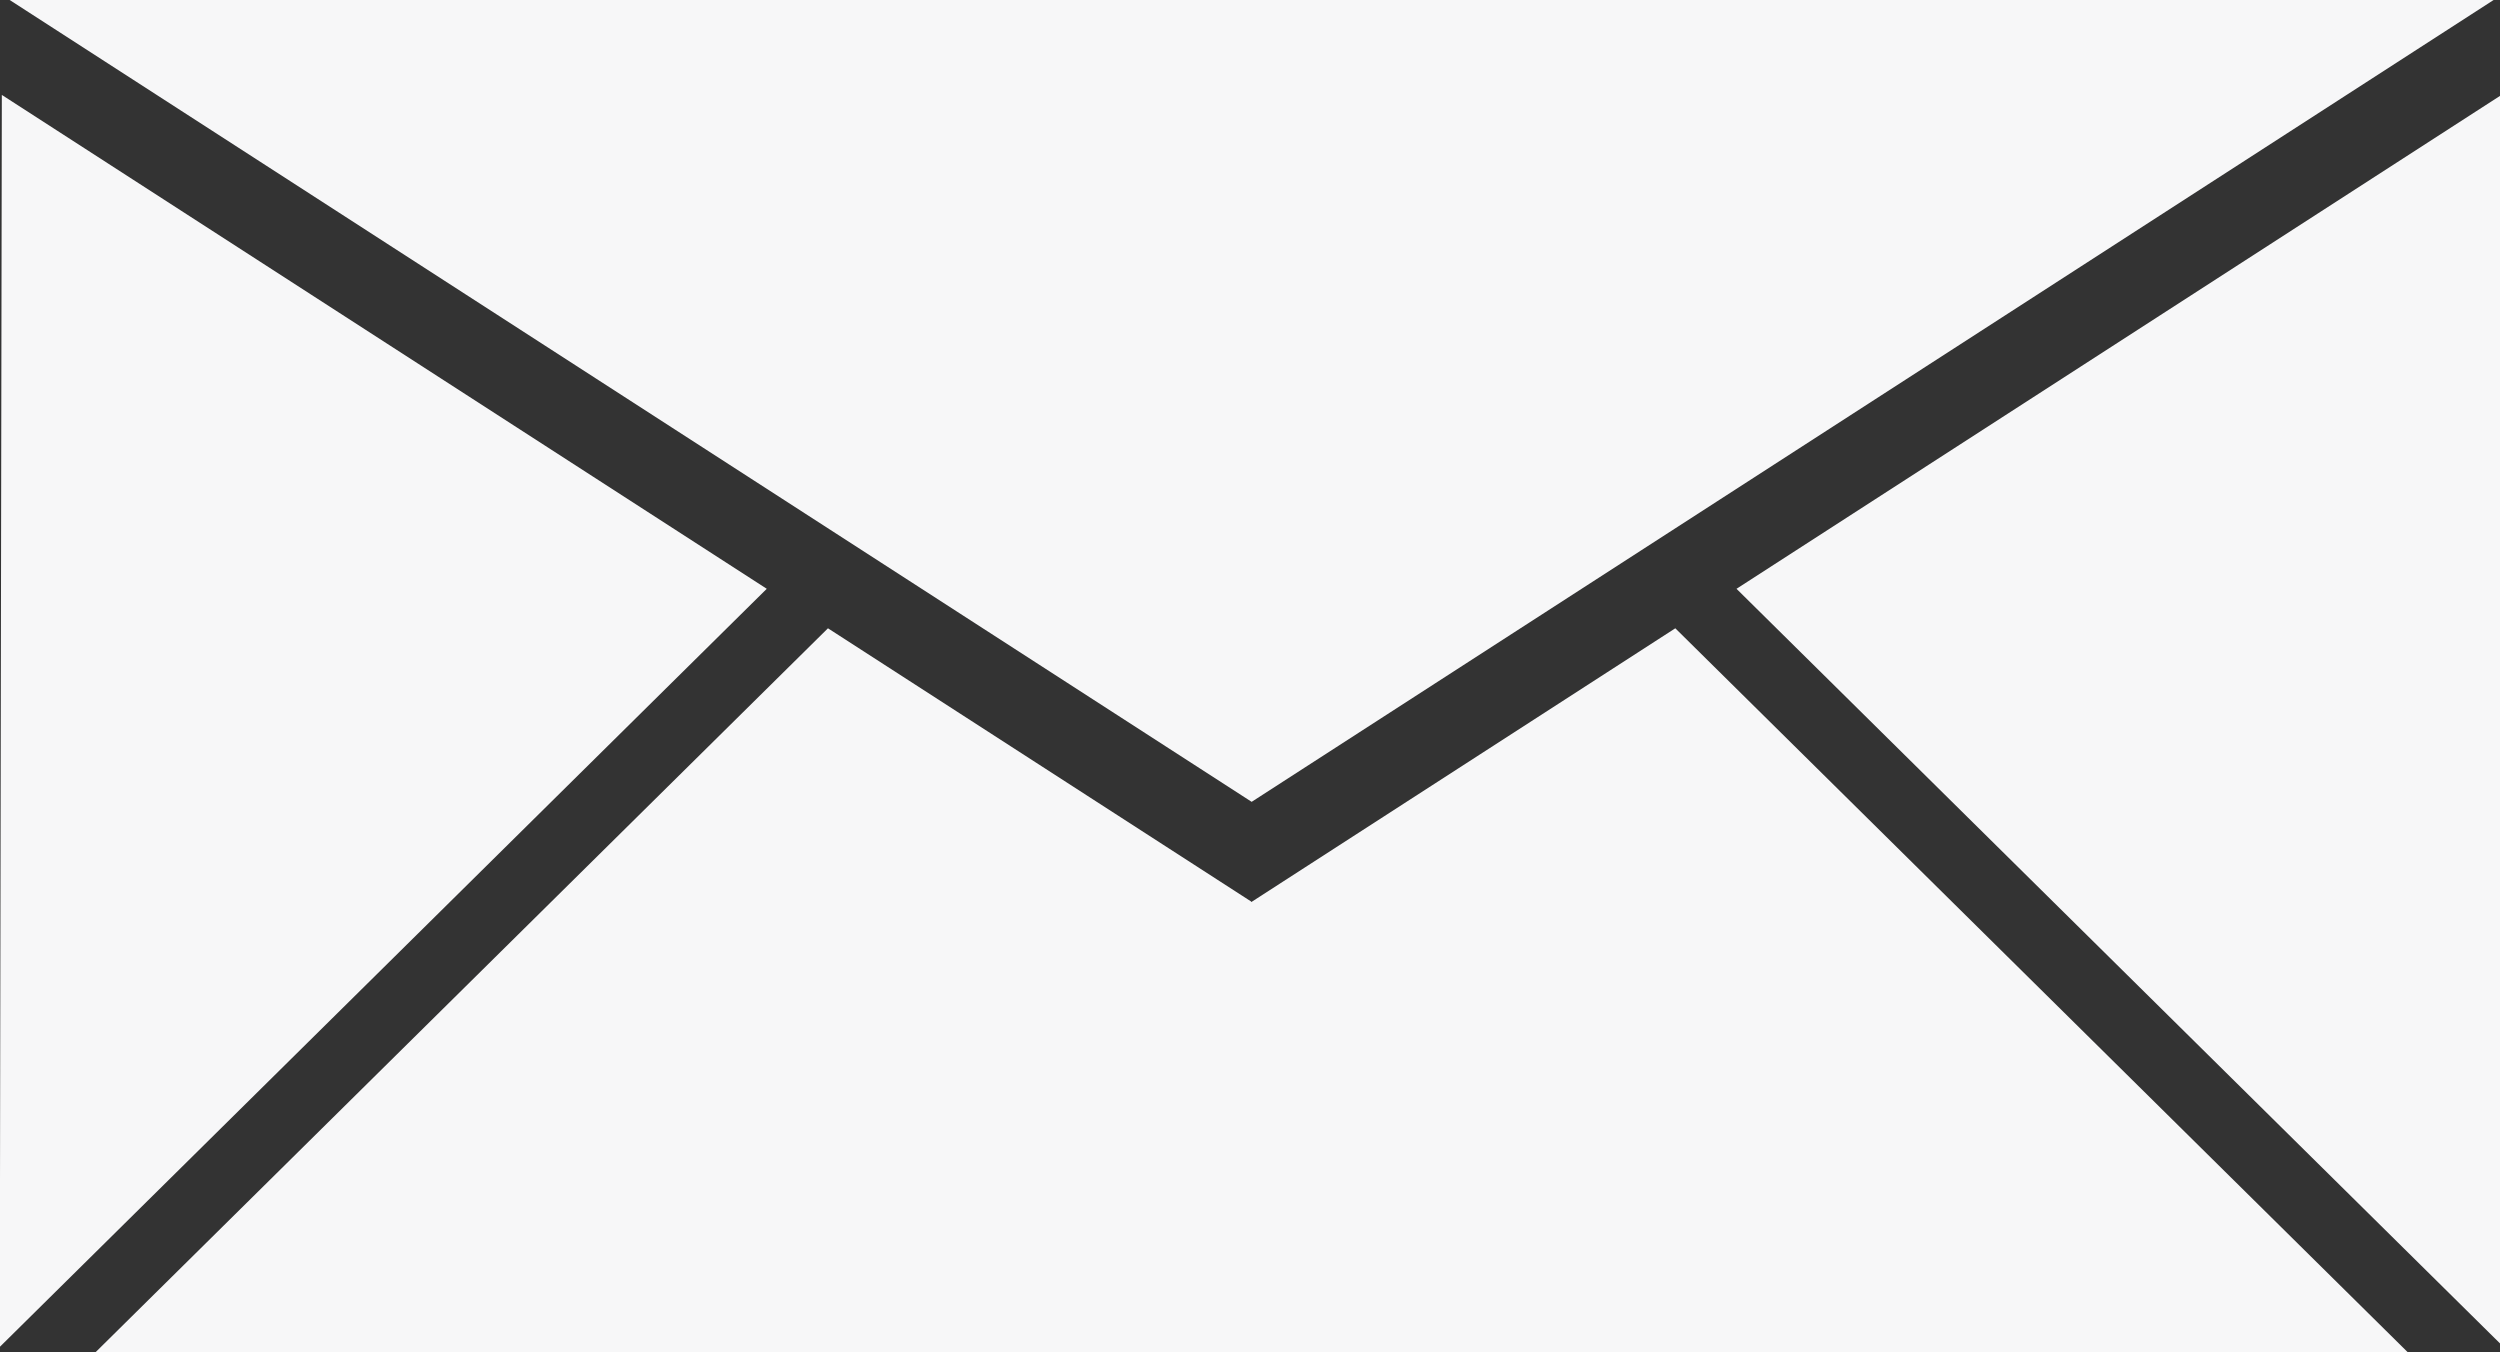 <svg 
 xmlns="http://www.w3.org/2000/svg"
 xmlns:xlink="http://www.w3.org/1999/xlink"
 width="98px" height="53px">
<rect width="100%" height="100%" fill="#333333" stroke="none"/>
<path fill-rule="evenodd"  fill="rgb(247, 247, 248)"
 d="M68.071,23.081 L98.011,3.752 L98.011,52.673 L68.071,23.081 ZM0.361,-0.012 L97.768,-0.012 L49.065,31.432 L0.361,-0.012 ZM-0.011,52.801 L0.072,3.721 L30.057,23.081 L-0.011,52.801 ZM49.052,35.344 L49.052,35.360 L49.065,35.352 L49.077,35.360 L49.077,35.344 L65.672,24.629 L94.375,52.999 L3.754,52.999 L32.456,24.629 L49.052,35.344 Z"/>
</svg>